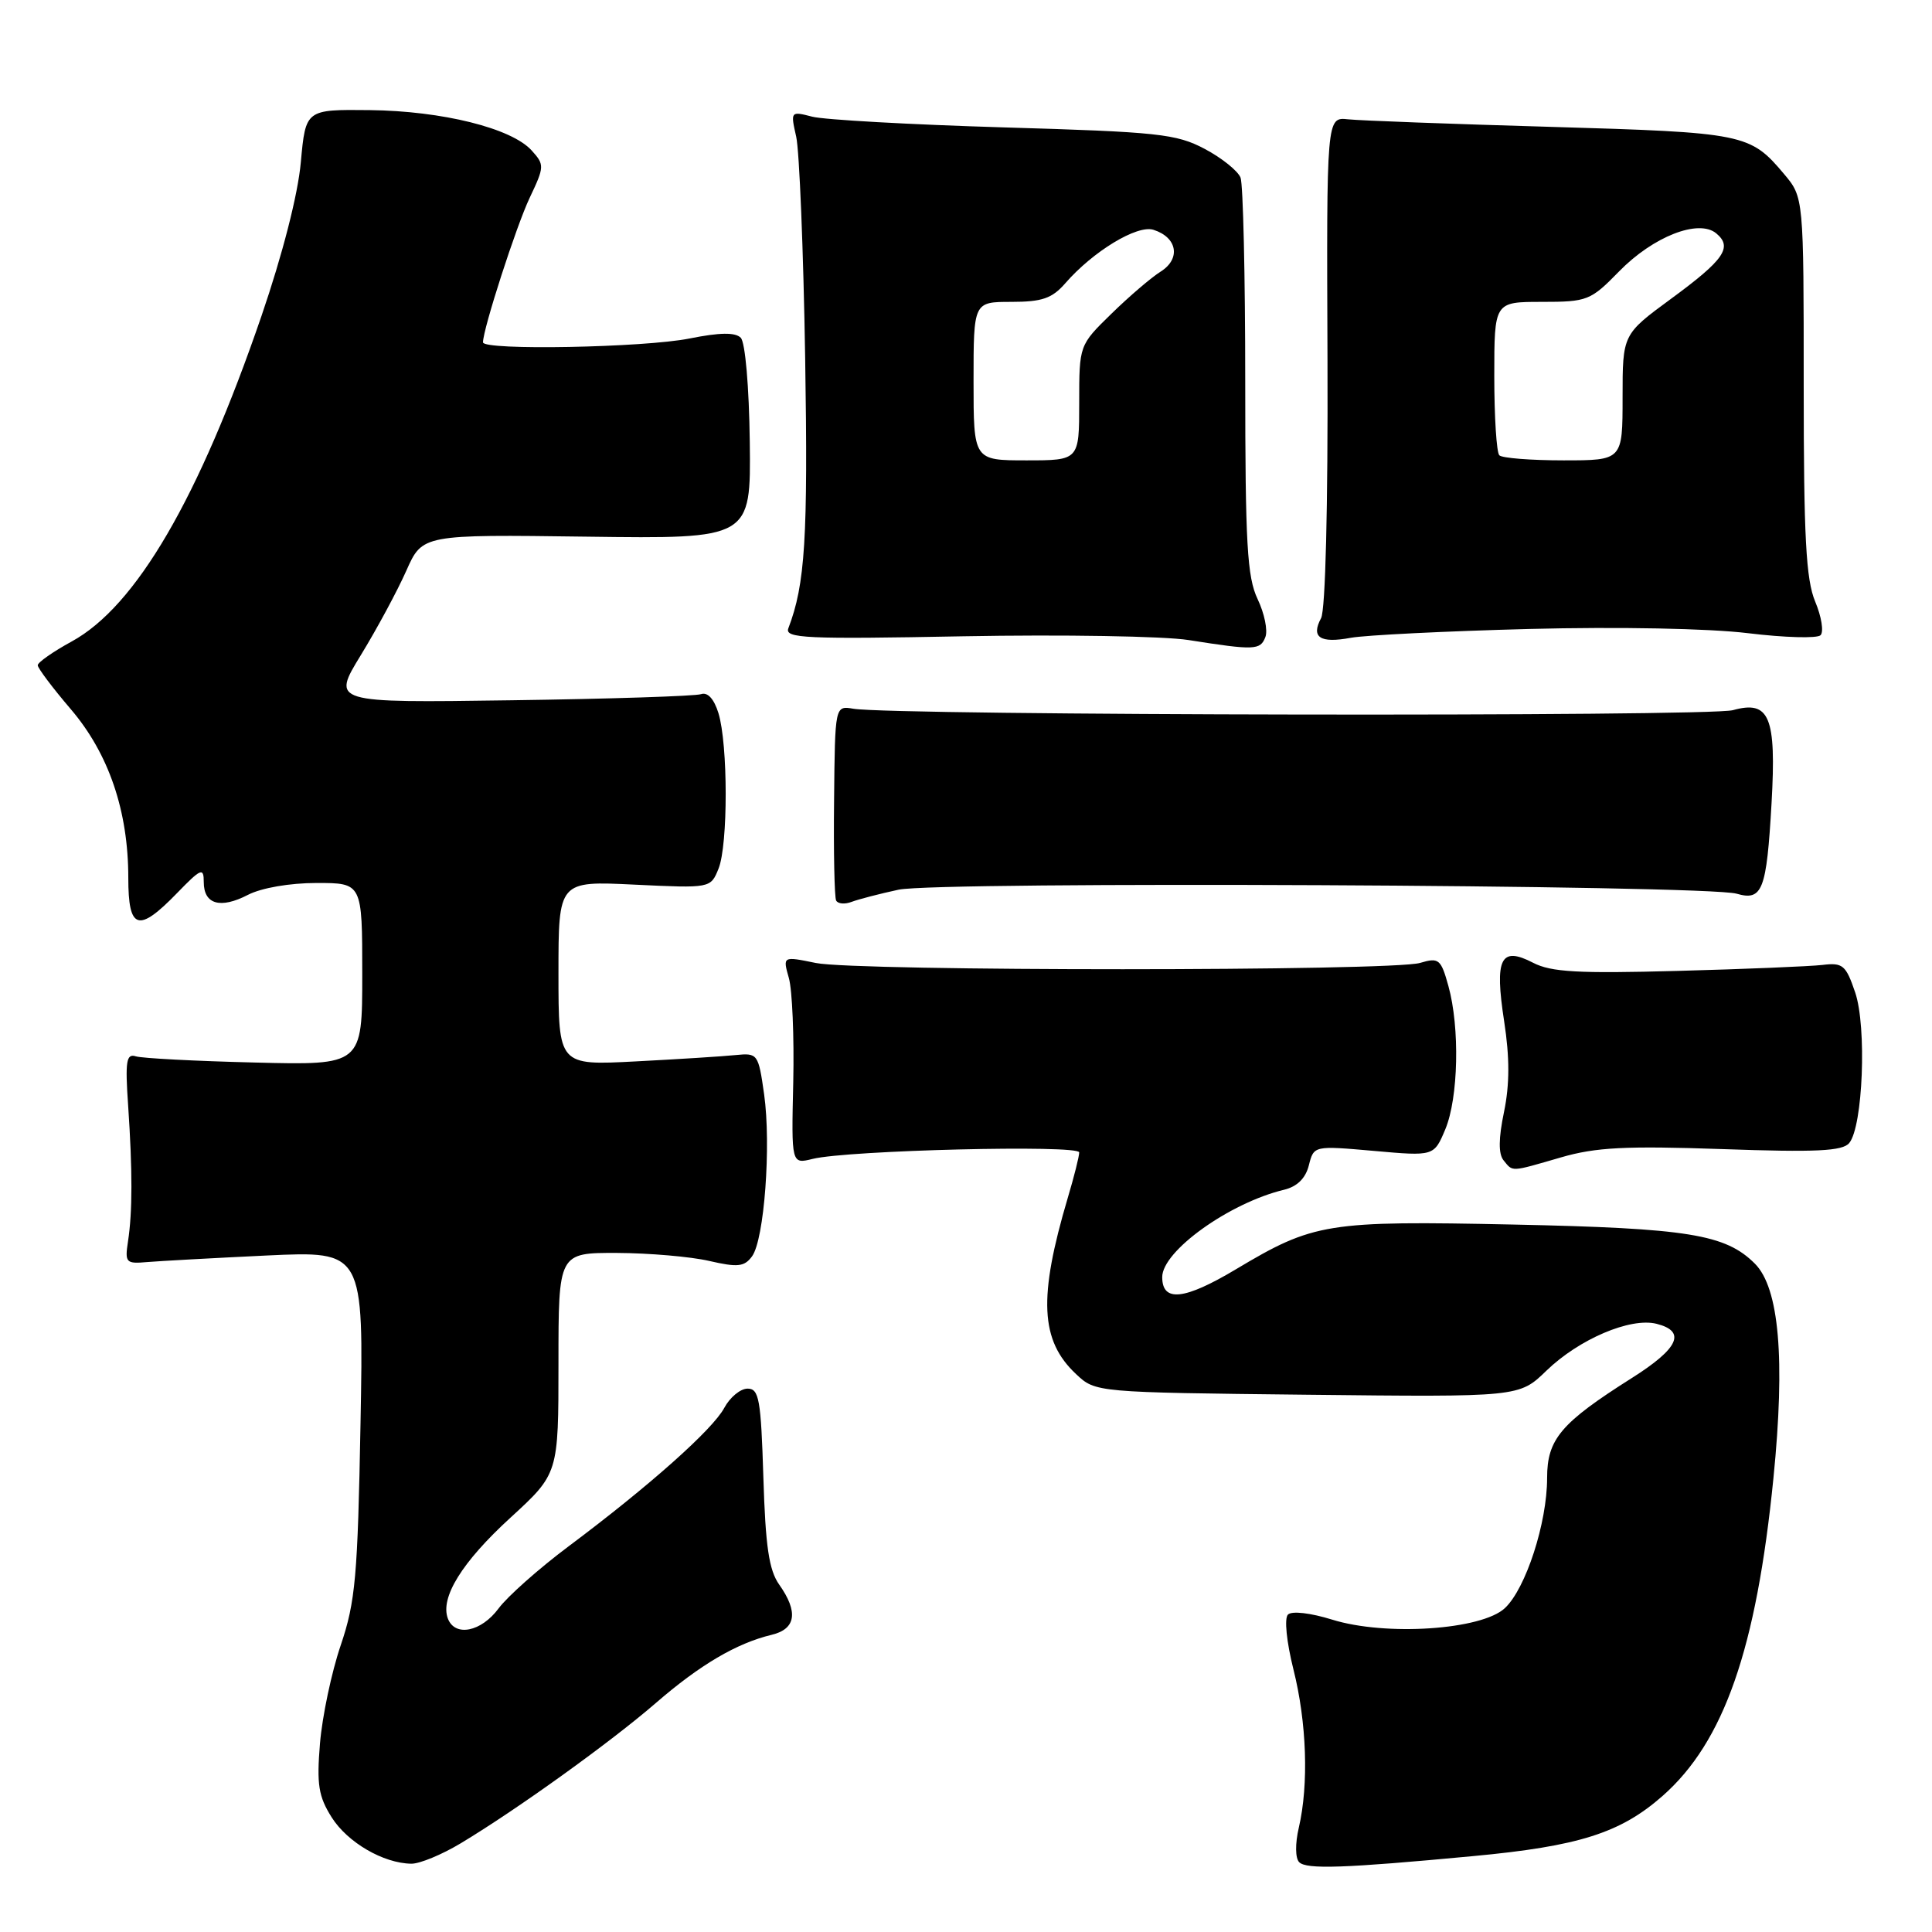 <?xml version="1.0" encoding="UTF-8" standalone="no"?>
<!DOCTYPE svg PUBLIC "-//W3C//DTD SVG 1.1//EN" "http://www.w3.org/Graphics/SVG/1.1/DTD/svg11.dtd" >
<svg xmlns="http://www.w3.org/2000/svg" xmlns:xlink="http://www.w3.org/1999/xlink" version="1.1" viewBox="0 0 256 256">
 <g >
 <path fill="currentColor"
d=" M 195.13 245.95 C 209.19 244.64 214.71 242.89 220.30 237.97 C 228.44 230.80 232.73 218.50 234.99 195.85 C 236.57 180.05 235.75 170.66 232.53 167.44 C 228.64 163.55 223.70 162.75 200.56 162.26 C 175.83 161.74 174.08 162.02 163.76 168.19 C 156.93 172.27 154.00 172.58 154.00 169.22 C 154.00 165.77 162.90 159.39 170.14 157.65 C 171.88 157.23 173.00 156.13 173.43 154.41 C 174.09 151.80 174.09 151.80 182.05 152.50 C 190.01 153.21 190.01 153.21 191.51 149.64 C 193.25 145.47 193.45 136.16 191.92 130.65 C 190.93 127.08 190.65 126.85 188.17 127.59 C 184.46 128.70 113.51 128.71 108.10 127.60 C 103.71 126.70 103.71 126.70 104.53 129.60 C 104.98 131.19 105.24 137.40 105.11 143.38 C 104.86 154.26 104.86 154.26 107.68 153.56 C 112.33 152.41 143.00 151.66 143.00 152.70 C 143.00 153.22 142.32 155.93 141.48 158.74 C 137.57 171.93 137.83 177.62 142.58 182.07 C 145.16 184.50 145.16 184.50 173.23 184.81 C 201.30 185.12 201.30 185.12 204.90 181.63 C 209.23 177.44 216.03 174.54 219.50 175.41 C 223.47 176.41 222.45 178.66 216.25 182.58 C 206.81 188.55 205.00 190.69 205.00 195.85 C 205.00 201.79 202.18 210.48 199.41 213.08 C 196.34 215.97 183.62 216.82 176.52 214.61 C 173.66 213.72 171.17 213.43 170.66 213.94 C 170.16 214.44 170.47 217.54 171.39 221.22 C 173.15 228.23 173.43 236.45 172.10 242.17 C 171.60 244.31 171.63 246.23 172.15 246.75 C 173.12 247.72 178.11 247.55 195.13 245.95 Z  M 61.06 244.24 C 68.53 239.75 80.93 230.83 86.91 225.65 C 92.74 220.60 97.59 217.74 102.25 216.62 C 105.47 215.85 105.81 213.59 103.25 209.97 C 101.89 208.05 101.43 204.91 101.15 195.75 C 100.83 185.43 100.58 184.00 99.06 184.00 C 98.11 184.00 96.72 185.15 95.97 186.55 C 94.44 189.42 86.02 196.91 75.35 204.89 C 71.42 207.83 67.24 211.54 66.07 213.12 C 63.77 216.23 60.30 216.93 59.35 214.48 C 58.29 211.70 61.20 206.99 67.64 201.10 C 74.00 195.27 74.00 195.27 74.00 180.63 C 74.00 166.00 74.00 166.00 81.75 166.02 C 86.01 166.04 91.51 166.51 93.97 167.08 C 97.75 167.95 98.63 167.86 99.65 166.47 C 101.27 164.25 102.20 151.78 101.25 145.00 C 100.49 139.64 100.40 139.51 97.49 139.80 C 95.84 139.97 89.89 140.35 84.25 140.64 C 74.00 141.18 74.00 141.18 74.00 128.96 C 74.00 116.73 74.00 116.73 84.08 117.22 C 94.16 117.70 94.16 117.70 95.21 115.10 C 96.48 111.95 96.47 98.65 95.20 94.50 C 94.61 92.60 93.77 91.68 92.89 91.98 C 92.12 92.24 80.80 92.61 67.72 92.79 C 43.94 93.13 43.94 93.13 47.83 86.78 C 49.97 83.28 52.67 78.26 53.84 75.62 C 55.97 70.82 55.97 70.82 77.73 71.11 C 99.50 71.40 99.50 71.40 99.35 58.60 C 99.26 51.25 98.75 45.35 98.15 44.75 C 97.42 44.02 95.36 44.05 91.38 44.85 C 85.36 46.06 64.00 46.46 64.00 45.36 C 64.00 43.60 68.40 29.97 70.19 26.20 C 72.15 22.07 72.16 21.83 70.44 19.93 C 67.77 16.98 58.59 14.70 49.00 14.59 C 40.50 14.50 40.50 14.50 39.86 21.50 C 39.48 25.77 37.44 33.71 34.65 41.86 C 26.35 66.07 18.03 80.34 9.50 85.00 C 7.03 86.35 5.00 87.77 5.00 88.15 C 5.00 88.53 6.97 91.15 9.38 93.97 C 14.41 99.86 17.00 107.45 17.00 116.32 C 17.00 123.22 18.32 123.64 23.45 118.35 C 26.65 115.05 27.00 114.91 27.00 116.88 C 27.00 119.83 29.19 120.47 32.86 118.57 C 34.64 117.65 38.40 117.00 41.95 117.00 C 48.00 117.00 48.00 117.00 48.00 129.07 C 48.00 141.15 48.00 141.15 33.75 140.79 C 25.91 140.60 18.82 140.23 18.00 139.97 C 16.74 139.57 16.57 140.60 16.98 146.50 C 17.56 155.10 17.56 160.57 16.96 164.50 C 16.53 167.31 16.69 167.48 19.50 167.23 C 21.15 167.09 28.28 166.70 35.35 166.36 C 48.19 165.76 48.19 165.76 47.77 188.63 C 47.40 208.88 47.10 212.24 45.15 218.00 C 43.93 221.57 42.70 227.43 42.40 231.00 C 41.95 236.46 42.20 238.03 43.95 240.81 C 46.05 244.13 50.79 246.90 54.50 246.95 C 55.60 246.97 58.55 245.75 61.06 244.24 Z  M 206.84 153.36 C 211.44 152.02 215.39 151.82 228.20 152.26 C 240.65 152.70 244.15 152.53 245.03 151.46 C 246.85 149.27 247.37 136.06 245.82 131.50 C 244.59 127.88 244.18 127.53 241.48 127.86 C 239.84 128.05 231.21 128.41 222.29 128.65 C 209.11 129.01 205.53 128.81 203.14 127.57 C 198.83 125.34 198.02 126.97 199.31 135.34 C 200.05 140.16 200.04 143.71 199.29 147.34 C 198.56 150.84 198.54 152.90 199.23 153.75 C 200.49 155.30 200.08 155.32 206.84 153.36 Z  M 119.06 117.89 C 124.34 116.76 226.04 117.25 230.11 118.42 C 233.53 119.41 234.08 117.99 234.74 106.42 C 235.39 94.96 234.47 92.75 229.62 94.10 C 226.38 94.99 118.40 94.82 113.07 93.91 C 110.64 93.50 110.64 93.50 110.52 106.00 C 110.44 112.88 110.57 118.87 110.79 119.32 C 111.02 119.77 111.94 119.85 112.85 119.50 C 113.75 119.16 116.55 118.43 119.06 117.89 Z  M 167.67 84.41 C 168.01 83.53 167.54 81.27 166.64 79.38 C 165.25 76.46 165.00 72.02 165.00 50.55 C 165.00 36.59 164.72 24.43 164.38 23.54 C 164.03 22.65 161.90 20.93 159.63 19.73 C 155.87 17.74 153.49 17.48 133.00 16.88 C 120.62 16.51 109.20 15.87 107.62 15.46 C 104.76 14.72 104.74 14.75 105.50 18.11 C 105.92 19.97 106.46 33.20 106.69 47.50 C 107.07 71.30 106.69 77.44 104.46 83.25 C 103.95 84.58 106.74 84.71 127.69 84.31 C 140.78 84.07 154.20 84.29 157.50 84.81 C 166.25 86.19 167.00 86.16 167.67 84.41 Z  M 202.66 83.34 C 214.44 83.04 226.47 83.27 231.62 83.90 C 236.46 84.49 240.79 84.61 241.23 84.17 C 241.68 83.72 241.36 81.71 240.52 79.71 C 239.30 76.78 239.00 71.20 239.00 51.11 C 239.00 26.15 239.00 26.15 236.39 23.05 C 231.90 17.71 231.13 17.56 205.50 16.81 C 192.30 16.43 180.21 15.98 178.63 15.81 C 175.77 15.50 175.77 15.50 175.90 47.80 C 175.97 67.14 175.63 80.82 175.05 81.91 C 173.68 84.46 174.91 85.27 179.00 84.51 C 180.92 84.16 191.57 83.63 202.66 83.34 Z  M 129.00 50.50 C 129.00 40.00 129.00 40.00 134.01 40.00 C 138.09 40.00 139.41 39.54 141.16 37.53 C 144.84 33.30 150.68 29.76 152.84 30.45 C 155.99 31.45 156.49 34.27 153.82 35.97 C 152.54 36.77 149.59 39.30 147.25 41.59 C 143.00 45.74 143.00 45.74 143.00 53.37 C 143.00 61.00 143.00 61.00 136.00 61.00 C 129.00 61.00 129.00 61.00 129.00 50.50 Z  M 198.67 60.33 C 198.30 59.97 198.00 55.24 198.00 49.83 C 198.00 40.00 198.00 40.00 204.30 40.00 C 210.33 40.00 210.76 39.83 214.53 35.97 C 219.05 31.34 225.07 28.98 227.41 30.92 C 229.62 32.76 228.47 34.42 221.41 39.60 C 215.00 44.31 215.00 44.31 215.00 52.65 C 215.00 61.00 215.00 61.00 207.17 61.00 C 202.86 61.00 199.03 60.70 198.67 60.33 Z "/>
</g>
</svg>